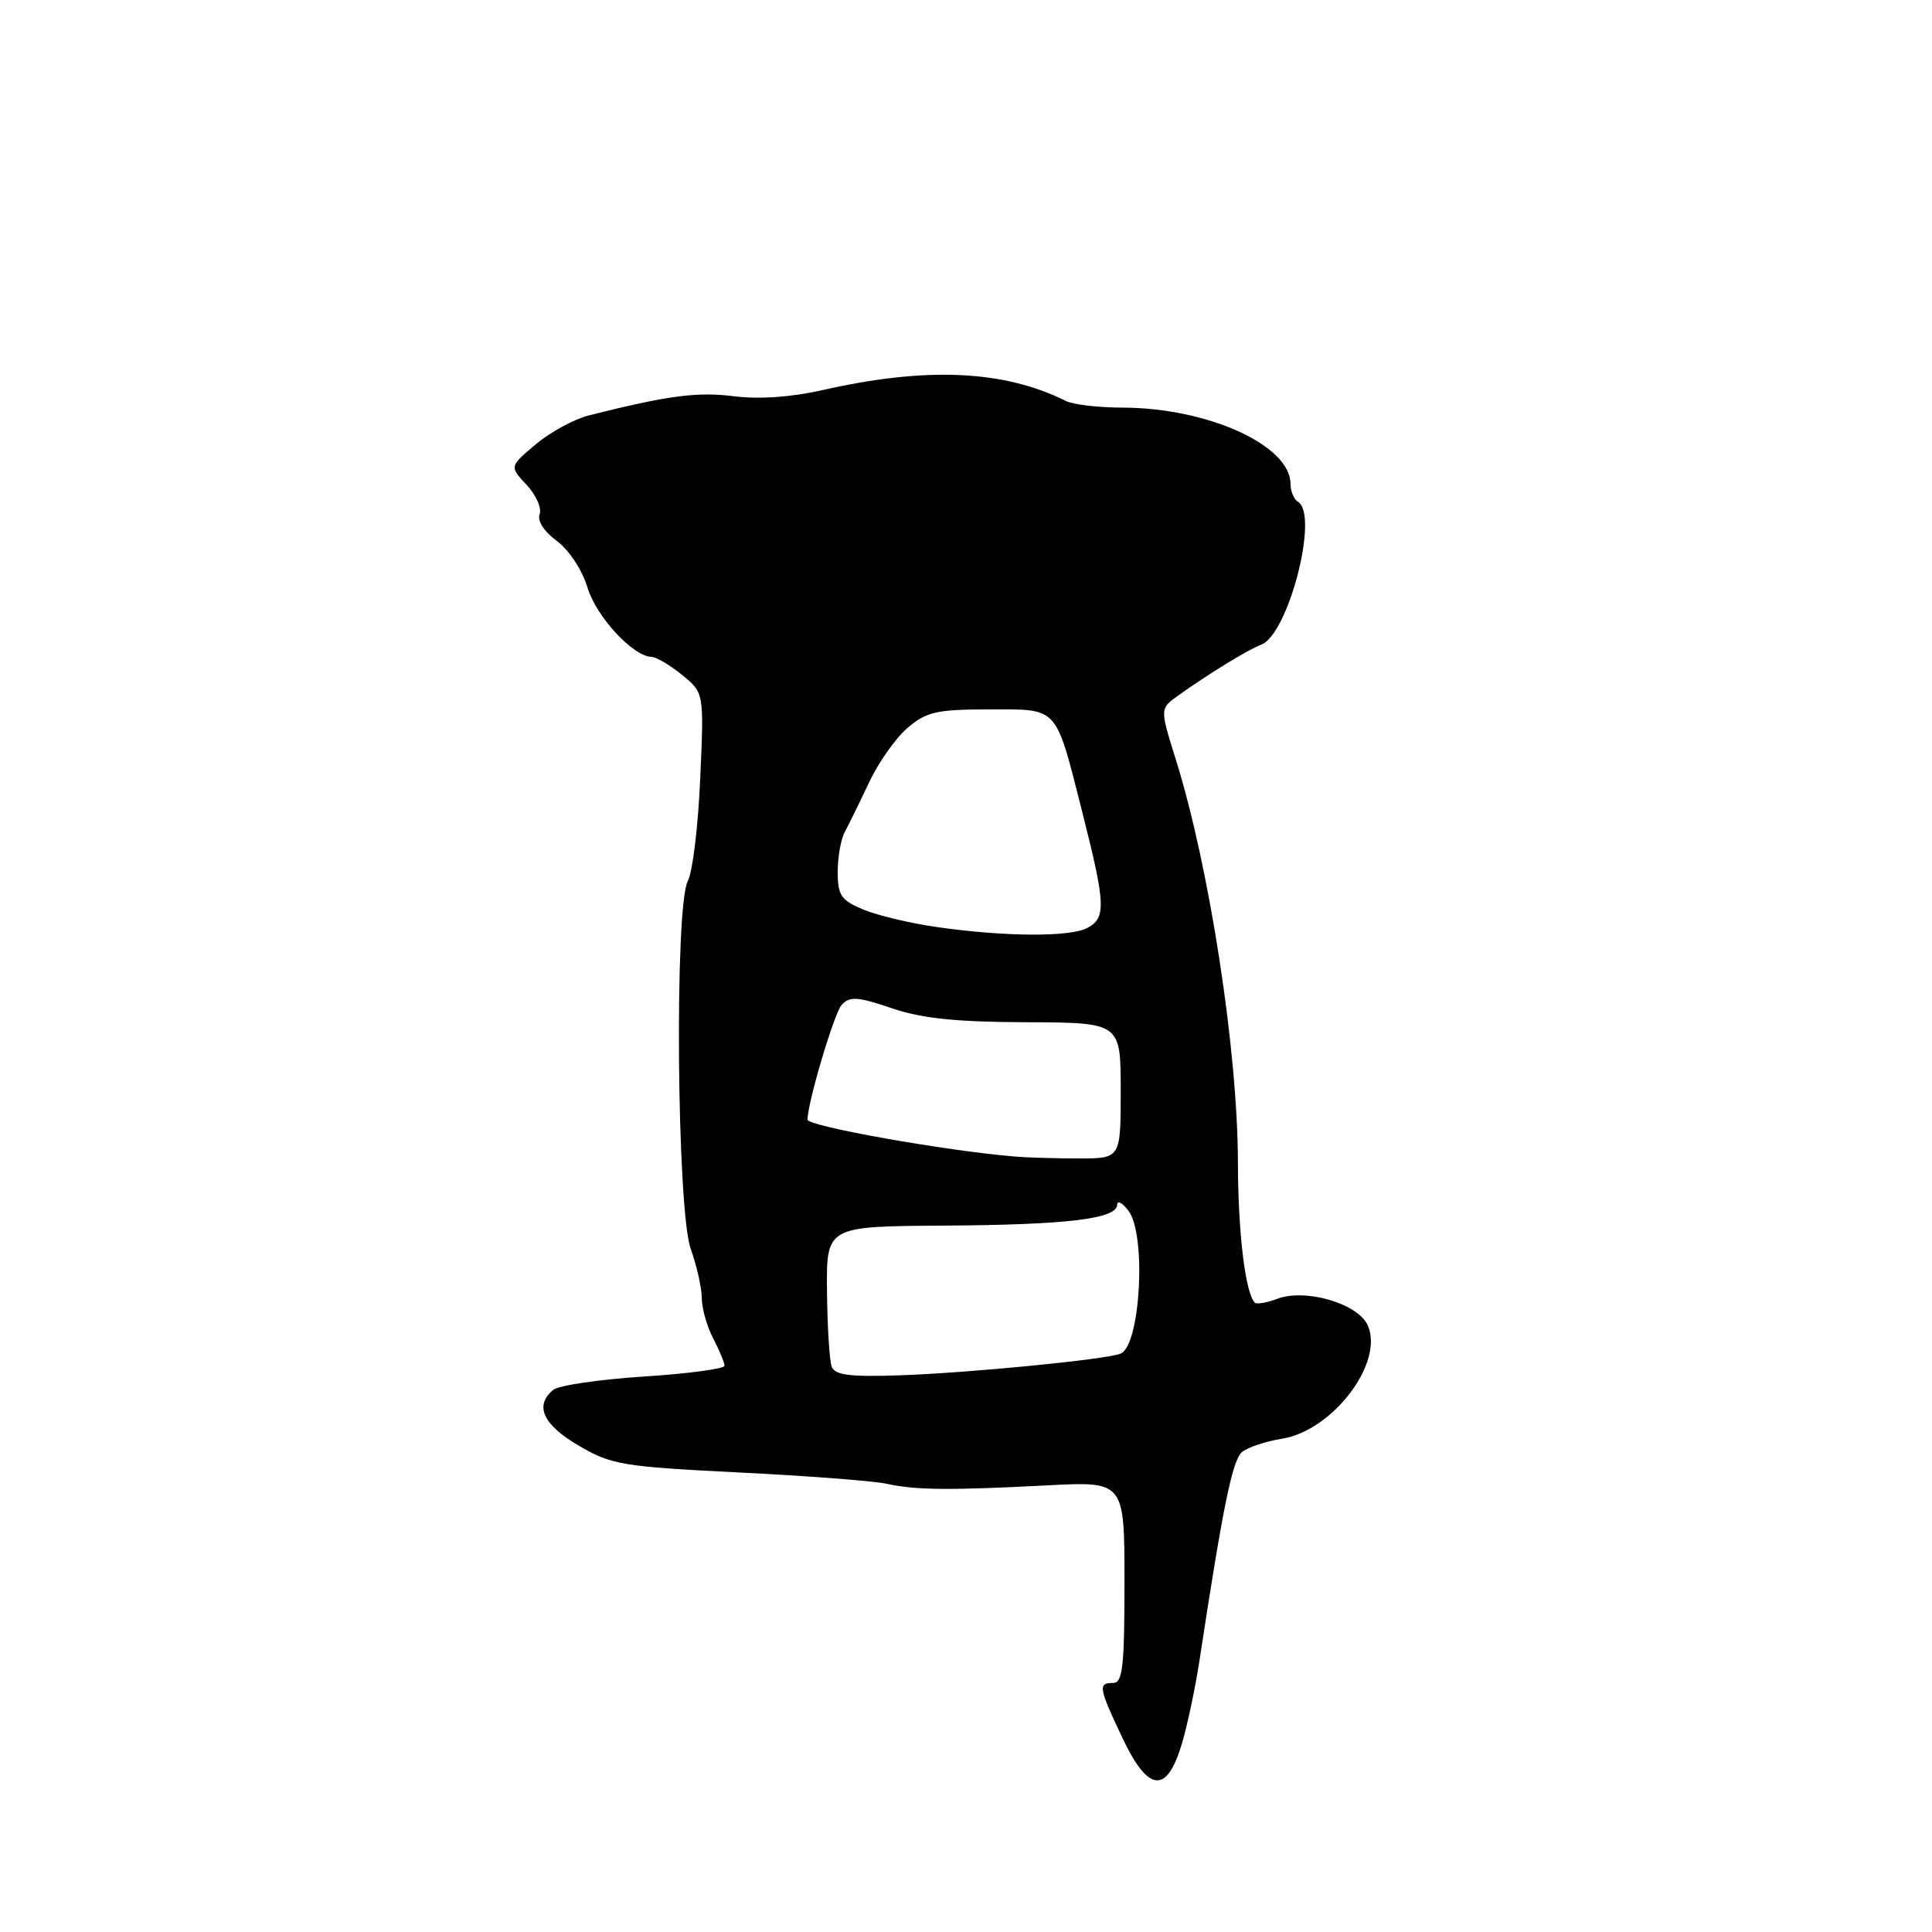<?xml version="1.0" encoding="UTF-8" standalone="no"?>
<!DOCTYPE svg PUBLIC "-//W3C//DTD SVG 1.1//EN" "http://www.w3.org/Graphics/SVG/1.1/DTD/svg11.dtd" >
<svg xmlns="http://www.w3.org/2000/svg" xmlns:xlink="http://www.w3.org/1999/xlink" version="1.1" viewBox="0 0 256 256">
 <g >
 <path fill="currentColor"
d=" M 156.62 231.00 C 157.35 228.53 158.40 223.57 158.94 220.00 C 162.07 199.45 163.31 193.40 164.61 192.37 C 165.40 191.76 167.76 190.97 169.86 190.64 C 176.62 189.56 183.46 180.51 181.22 175.59 C 179.91 172.71 172.96 170.69 169.23 172.10 C 167.85 172.63 166.52 172.85 166.27 172.61 C 165.01 171.34 164.05 163.37 164.03 154.00 C 164.00 139.19 160.26 114.91 155.82 100.70 C 153.69 93.90 153.69 93.90 156.06 92.20 C 160.01 89.37 165.40 86.06 167.10 85.43 C 170.70 84.11 174.81 68.24 172.00 66.50 C 171.45 66.16 171.00 65.09 171.00 64.13 C 171.00 59.01 160.06 54.04 148.74 54.01 C 145.57 54.01 142.19 53.61 141.24 53.13 C 133.01 49.03 122.72 48.57 109.00 51.69 C 104.84 52.63 100.59 52.93 97.20 52.50 C 92.34 51.90 88.54 52.40 78.00 55.05 C 76.08 55.54 72.92 57.25 71.00 58.87 C 67.50 61.81 67.50 61.81 69.78 64.25 C 71.03 65.59 71.81 67.34 71.50 68.14 C 71.17 69.00 72.09 70.43 73.78 71.68 C 75.40 72.88 77.13 75.50 77.83 77.81 C 78.98 81.68 83.85 86.96 86.33 87.04 C 86.97 87.06 88.80 88.14 90.39 89.44 C 93.29 91.80 93.29 91.80 92.78 103.21 C 92.51 109.48 91.77 115.56 91.14 116.74 C 89.36 120.06 89.68 160.37 91.53 165.50 C 92.32 167.70 92.98 170.62 92.99 172.00 C 93.00 173.38 93.68 175.79 94.51 177.36 C 95.33 178.94 96.00 180.56 96.00 180.97 C 96.00 181.37 91.18 182.02 85.30 182.40 C 79.41 182.78 74.01 183.57 73.30 184.17 C 70.79 186.25 71.94 188.78 76.66 191.54 C 81.02 194.10 82.42 194.33 97.91 195.11 C 107.04 195.56 115.85 196.24 117.50 196.61 C 121.28 197.45 125.84 197.49 138.75 196.82 C 149.00 196.28 149.00 196.28 149.00 209.64 C 149.00 220.85 148.76 223.00 147.50 223.00 C 145.46 223.00 145.57 223.61 148.73 230.29 C 152.16 237.54 154.62 237.76 156.62 231.00 Z  M 110.21 181.11 C 109.91 180.33 109.63 175.83 109.58 171.10 C 109.50 162.50 109.50 162.50 125.00 162.40 C 141.40 162.30 147.98 161.51 148.03 159.64 C 148.05 159.01 148.72 159.37 149.53 160.44 C 151.94 163.62 151.11 178.36 148.47 179.37 C 146.43 180.16 128.28 181.93 119.13 182.24 C 112.64 182.46 110.63 182.21 110.21 181.11 Z  M 134.50 153.25 C 125.36 152.50 107.00 149.23 107.00 148.36 C 107.00 146.11 110.55 134.19 111.53 133.14 C 112.60 131.99 113.64 132.06 118.15 133.59 C 122.15 134.95 126.65 135.42 136.00 135.45 C 148.50 135.50 148.50 135.50 148.50 144.50 C 148.50 153.50 148.50 153.50 143.00 153.50 C 139.97 153.50 136.15 153.39 134.50 153.25 Z  M 124.14 122.84 C 120.64 122.34 116.25 121.30 114.39 120.52 C 111.44 119.28 111.00 118.64 111.00 115.54 C 111.00 113.58 111.42 111.19 111.94 110.24 C 112.45 109.28 113.91 106.32 115.17 103.65 C 116.43 100.98 118.74 97.71 120.31 96.40 C 122.78 94.31 124.18 94.00 131.04 94.00 C 140.37 94.00 139.79 93.36 143.44 107.74 C 146.51 119.88 146.58 121.62 144.07 122.96 C 141.80 124.18 133.11 124.13 124.14 122.84 Z "/>
</g>
</svg>